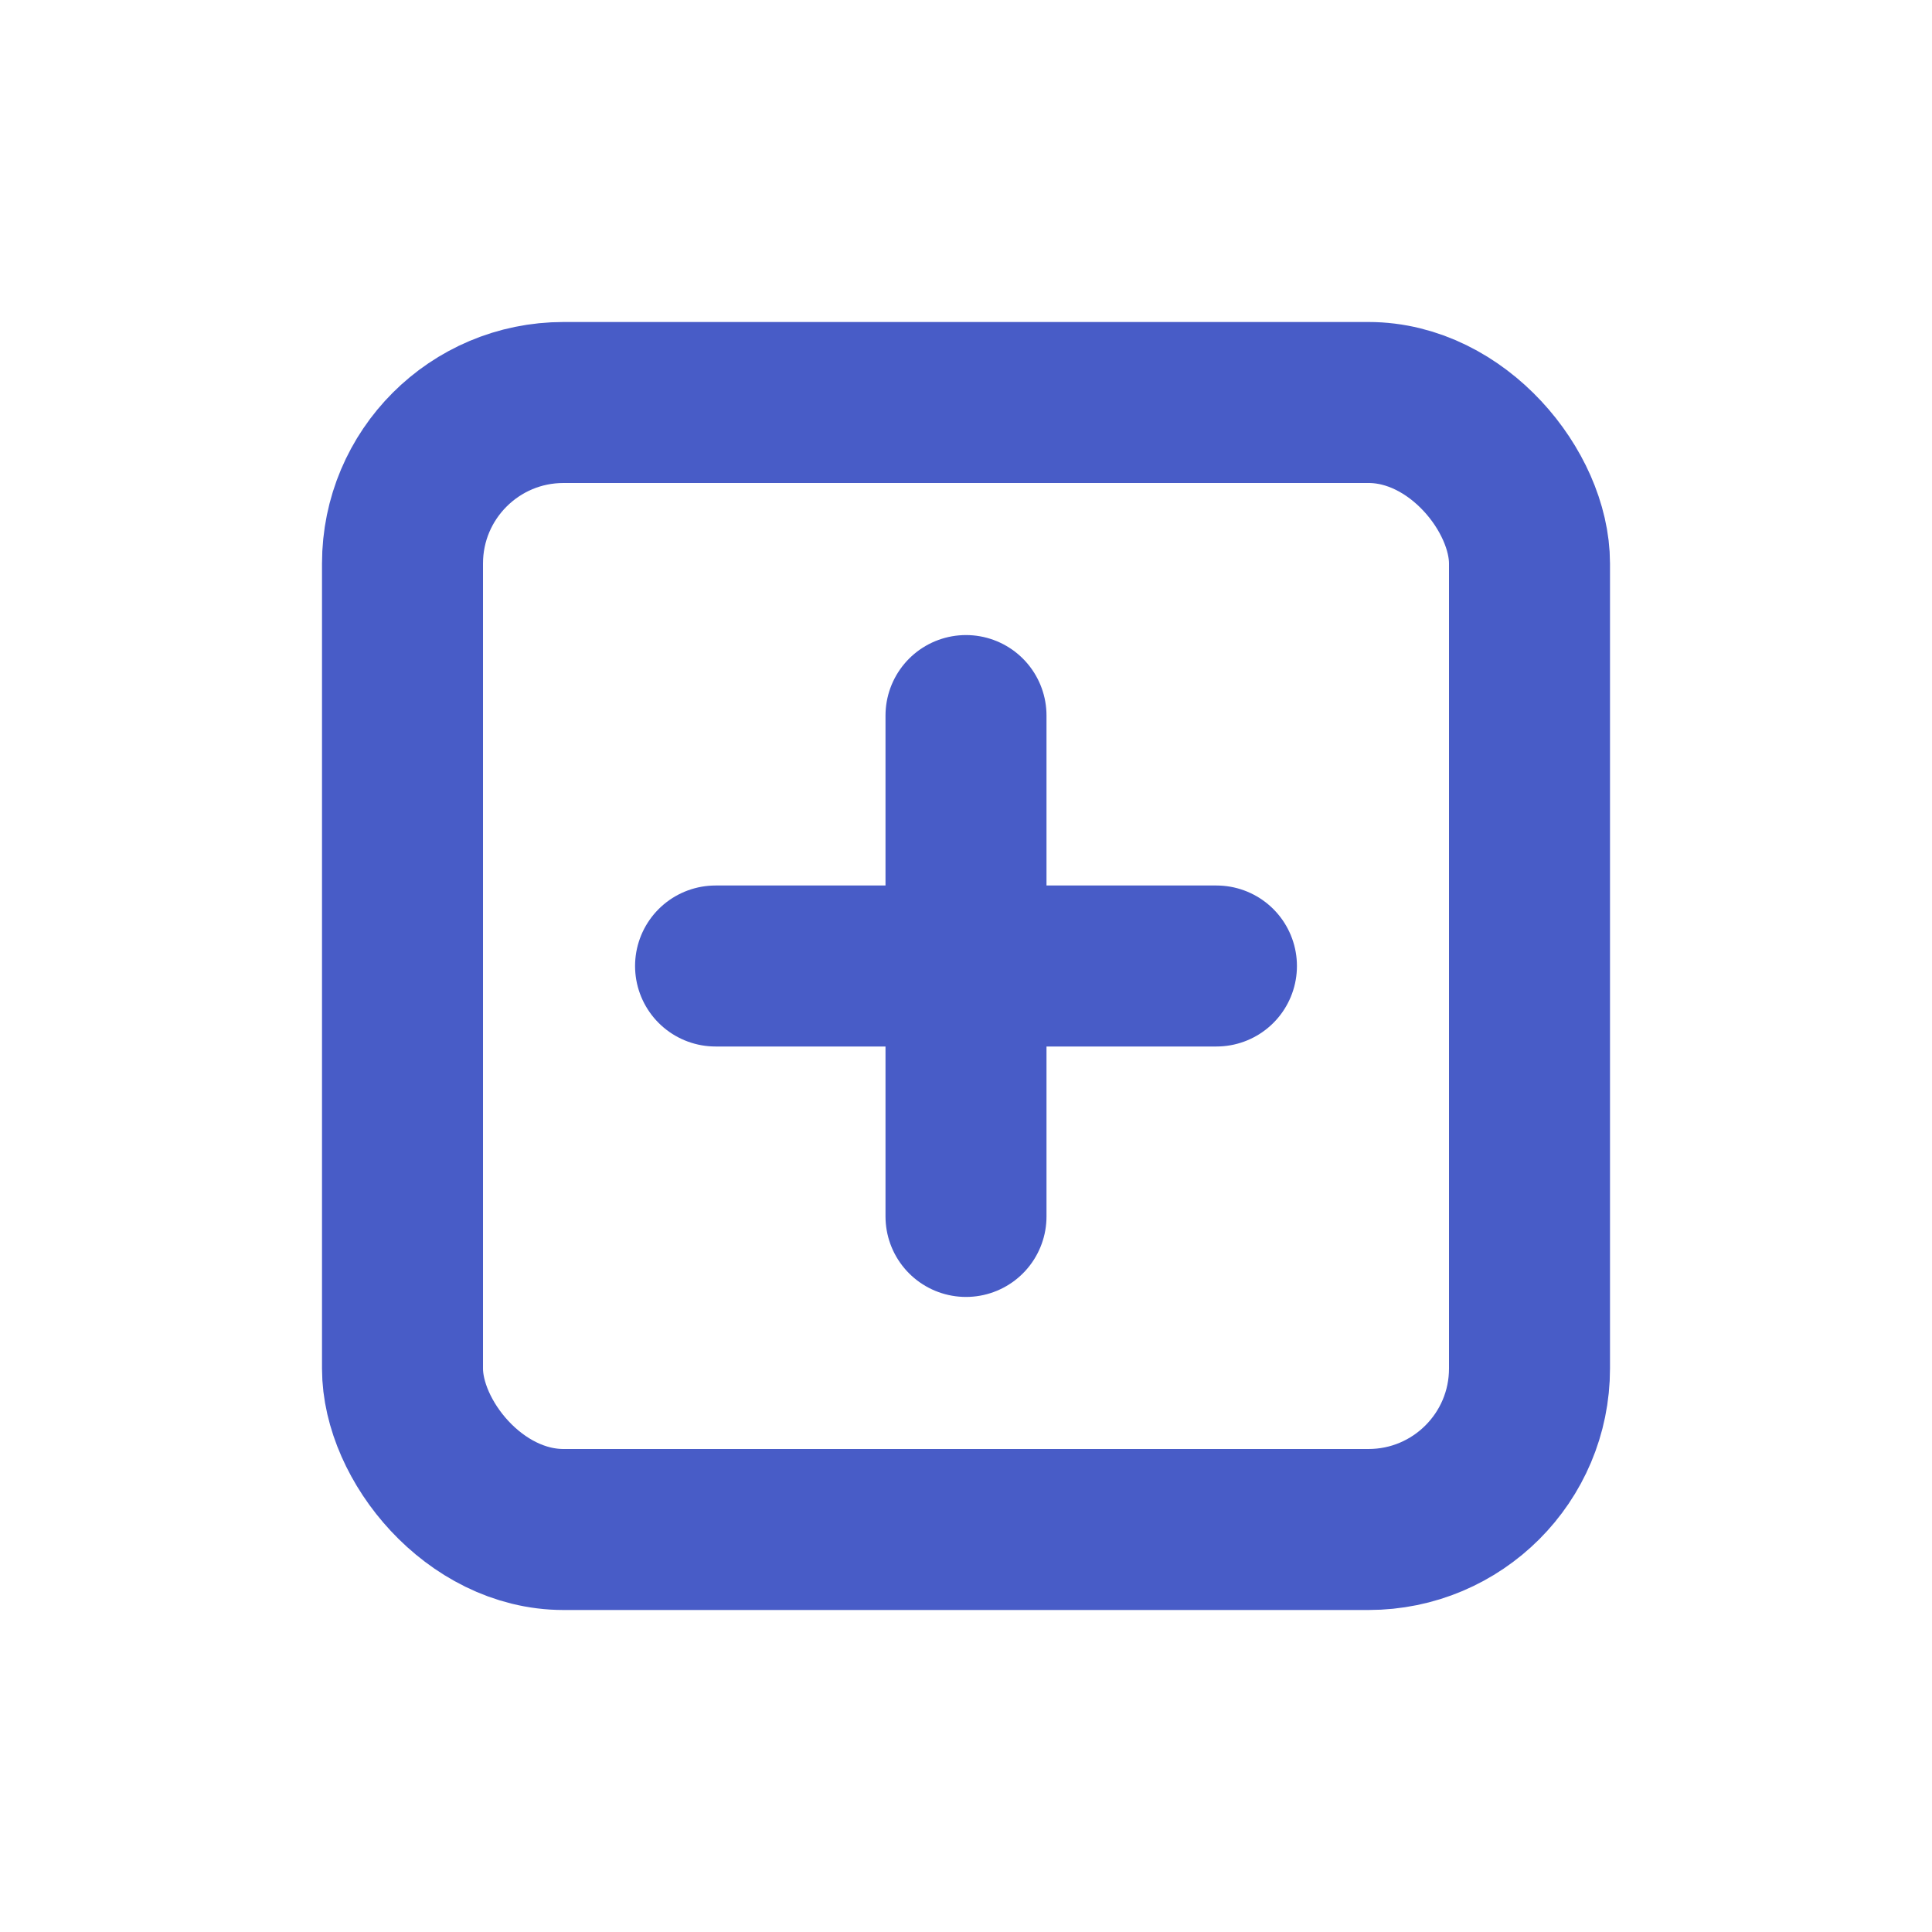 <?xml version="1.0" encoding="UTF-8"?>
<svg width="24px" height="24px" viewBox="0 0 24 24" version="1.1" xmlns="http://www.w3.org/2000/svg" xmlns:xlink="http://www.w3.org/1999/xlink">
    <!-- Generator: Sketch 59.1 (86144) - https://sketch.com -->
    <title>plus-square</title>
    <desc>Created with Sketch.</desc>
    <g id="Company-Management" stroke="none" stroke-width="1" fill="none" fill-rule="evenodd" stroke-linecap="round" stroke-linejoin="round">
        <g id="plus-square" transform="translate(5, 5)" stroke="#485CC7" stroke-width="2">
            <rect id="Rectangle" x="0" y="0" width="14" height="14" rx="2"></rect>
            <line x1="7" y1="3.889" x2="7" y2="10.111" id="Path"></line>
            <line x1="3.889" y1="7" x2="10.111" y2="7" id="Path"></line>
        </g>
    </g>
</svg>